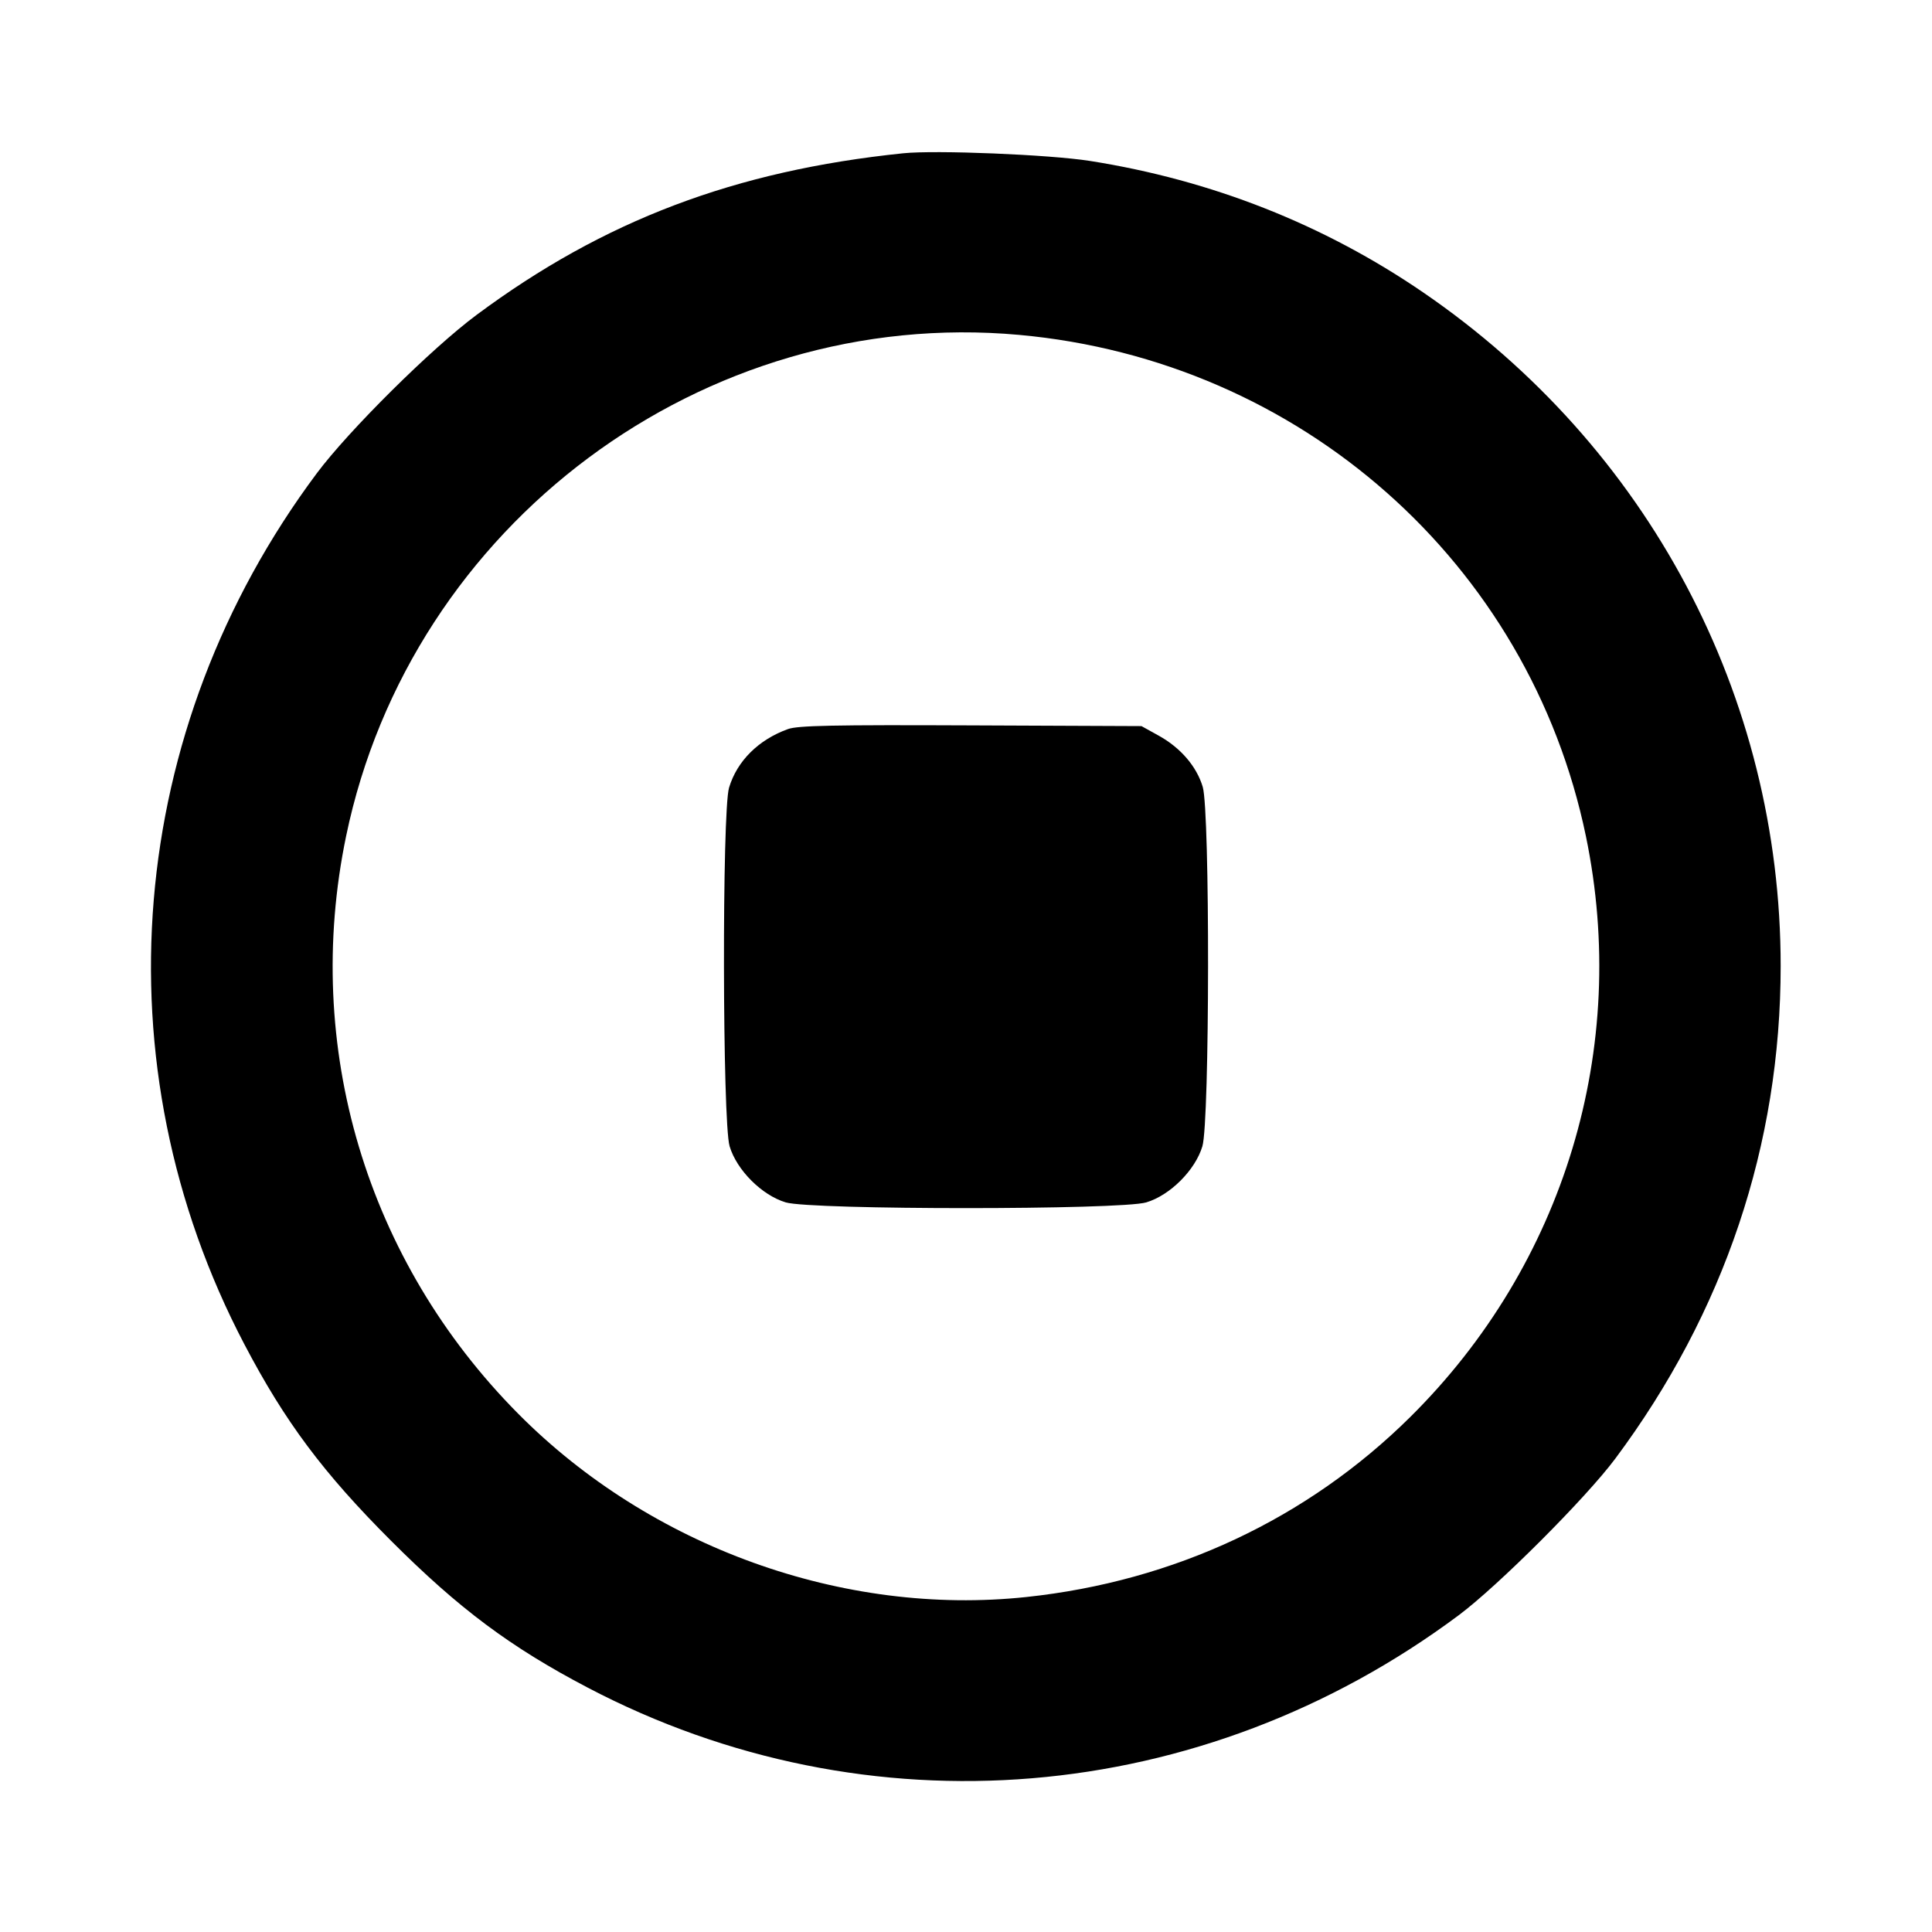 <svg fill="currentColor" viewBox="0 0 256 256" xmlns="http://www.w3.org/2000/svg"><path d="M119.680 20.310 C 97.411 22.610,80.001 29.205,63.147 41.728 C 57.186 46.157,46.223 57.026,41.973 62.720 C 16.611 96.701,12.928 141.035,32.385 178.133 C 37.761 188.385,42.832 195.175,51.828 204.172 C 60.825 213.168,67.615 218.239,77.867 223.615 C 114.965 243.072,159.250 239.395,193.280 214.031 C 198.497 210.143,210.143 198.497,214.031 193.280 C 228.489 173.882,235.947 151.668,235.947 128.000 C 235.947 92.235,218.399 59.167,188.587 38.752 C 175.422 29.738,160.539 23.864,144.427 21.325 C 139.077 20.483,124.002 19.864,119.680 20.310 M135.040 44.374 C 172.305 47.758,202.630 74.580,210.140 110.797 C 215.959 138.858,207.285 167.541,186.865 187.761 C 173.241 201.252,155.612 209.521,136.017 211.611 C 111.761 214.199,86.191 204.984,68.686 187.348 C 48.533 167.041,40.077 138.684,45.860 110.797 C 54.430 69.467,93.221 40.575,135.040 44.374 M104.406 96.608 C 100.496 98.021,97.668 100.834,96.604 104.369 C 95.661 107.502,95.723 148.671,96.675 151.879 C 97.614 155.041,100.959 158.386,104.121 159.325 C 107.519 160.334,148.481 160.334,151.879 159.325 C 155.041 158.386,158.386 155.041,159.325 151.879 C 160.298 148.601,160.337 107.530,159.370 104.272 C 158.564 101.560,156.441 99.087,153.540 97.480 L 151.253 96.213 128.640 96.118 C 110.364 96.041,105.716 96.135,104.406 96.608 " stroke="none" fill-rule="evenodd"></path></svg>